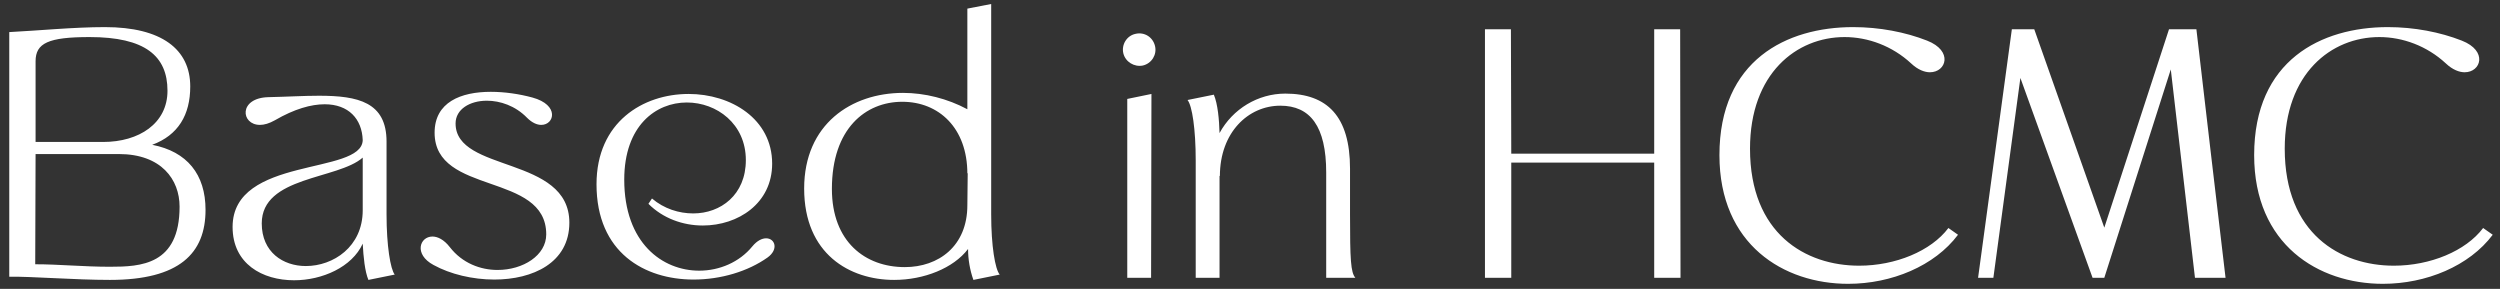 <svg width="225" height="26" viewBox="0 0 225 26" fill="none" xmlns="http://www.w3.org/2000/svg">
<rect x="0" y="0" width="225" height="26" fill="#333333" stroke="none"/>
<path d="M13.698 13.032C16.834 13.64 18.498 15.688 18.498 18.888C18.498 22.792 16.162 25.192 9.89 25.192C6.722 25.192 2.818 24.872 0.834 24.904V2.888C3.394 2.76 6.658 2.44 9.442 2.44C14.53 2.44 17.122 4.424 17.122 7.784C17.122 10.344 16.034 12.168 13.698 13.032ZM8.066 3.336C4.354 3.336 3.202 3.88 3.202 5.512V12.776H9.282C12.514 12.776 15.074 11.112 15.074 8.168C15.074 5.032 13.058 3.336 8.066 3.336ZM9.89 24.008C12.674 24.008 16.162 23.848 16.162 18.6C16.162 16.168 14.53 13.864 10.69 13.864H3.202L3.17 23.784C5.282 23.784 7.522 24.008 9.89 24.008ZM34.789 19.304C34.789 22.12 35.141 24.232 35.525 24.712L33.157 25.192C32.837 24.424 32.709 23.144 32.645 21.928C31.685 24.04 28.997 25.224 26.469 25.224C23.621 25.224 20.933 23.752 20.933 20.424C20.933 14.024 32.549 15.784 32.645 12.616C32.581 10.696 31.365 9.384 29.221 9.384C28.005 9.384 26.501 9.8 24.741 10.824C24.229 11.112 23.781 11.24 23.397 11.24C21.669 11.24 21.445 8.808 24.165 8.744C25.765 8.712 27.333 8.616 28.709 8.616C32.229 8.616 34.789 9.192 34.789 12.744V19.304ZM32.645 18.92V14.184C30.405 16.168 23.557 15.848 23.557 20.104C23.557 22.696 25.477 23.944 27.525 23.944C29.989 23.944 32.645 22.216 32.645 18.92ZM41.002 11.112C41.002 15.56 51.242 13.992 51.242 20.04C51.242 23.656 47.946 25.16 44.489 25.16C42.538 25.16 40.522 24.68 39.017 23.848C37.225 22.888 37.77 21.288 38.922 21.288C39.37 21.288 39.946 21.544 40.489 22.248C41.609 23.688 43.242 24.296 44.778 24.296C47.081 24.296 49.161 22.984 49.161 21.096C49.161 15.464 39.114 17.608 39.114 11.944C39.114 9.192 41.481 8.264 44.169 8.264C45.417 8.264 46.73 8.456 47.913 8.776C50.377 9.448 49.898 11.24 48.714 11.24C48.33 11.24 47.882 11.048 47.434 10.6C46.377 9.512 45.002 9.064 43.818 9.064C42.282 9.064 41.002 9.832 41.002 11.112ZM67.702 22.184C68.15 21.64 68.598 21.448 68.95 21.448C69.75 21.448 70.102 22.44 69.078 23.176C67.318 24.424 64.886 25.16 62.422 25.16C58.038 25.16 53.686 22.76 53.686 16.584C53.686 10.984 57.878 8.456 61.974 8.456C65.782 8.456 69.494 10.696 69.494 14.728C69.494 18.312 66.422 20.296 63.254 20.296C61.462 20.296 59.67 19.656 58.358 18.344L58.678 17.864C59.766 18.792 61.11 19.208 62.39 19.208C64.854 19.208 67.126 17.544 67.126 14.408C67.126 11.144 64.502 9.224 61.814 9.224C59.03 9.224 56.182 11.304 56.182 16.168C56.182 21.864 59.606 24.36 62.934 24.36C64.758 24.36 66.55 23.592 67.702 22.184ZM89.207 19.304C89.207 22.12 89.558 24.232 89.975 24.712L87.606 25.192C87.287 24.296 87.126 23.336 87.126 22.408C85.814 24.136 83.159 25.192 80.471 25.192C76.471 25.192 72.374 22.856 72.374 16.968C72.374 11.176 76.63 8.36 81.27 8.36C83.222 8.36 85.27 8.872 87.062 9.832V0.776L89.207 0.36V19.304ZM87.062 18.472L87.094 15.56L87.062 15.624C87.062 11.528 84.502 9.16 81.207 9.16C77.91 9.16 74.871 11.56 74.871 17C74.871 21.768 77.879 24.04 81.43 24.04C84.471 24.04 87.062 22.152 87.062 18.472ZM102.862 5.896C102.094 6.056 101.294 5.576 101.102 4.808C100.91 4.008 101.422 3.208 102.19 3.048C102.99 2.856 103.758 3.336 103.95 4.136C104.142 4.904 103.662 5.704 102.862 5.896ZM101.454 25V8.904L103.63 8.456L103.598 25H101.454ZM121.502 19.304C121.502 23.368 121.566 24.52 121.982 25H119.358V15.528C119.358 11.368 117.918 9.512 115.23 9.512C112.35 9.512 109.79 11.912 109.79 15.848L109.758 15.816V25H107.614V14.44C107.614 11.624 107.294 9.512 106.878 9L109.246 8.52C109.598 9.352 109.726 10.76 109.758 11.976C110.942 9.8 113.214 8.424 115.678 8.424C119.454 8.424 121.502 10.472 121.502 15.176V19.304ZM148.878 25V14.632H136.014V25H133.646V2.632H135.982L136.014 13.832H148.878V2.632H151.214L151.246 25H148.878ZM175.357 20.52L176.221 21.128C174.109 23.944 170.237 25.544 166.333 25.544C160.541 25.544 154.749 22.024 154.749 13.96C154.749 5.416 160.797 2.44 166.781 2.44C169.149 2.44 171.485 2.888 173.437 3.656C175.805 4.584 175.165 6.504 173.693 6.504C173.213 6.504 172.605 6.28 171.997 5.704C170.301 4.136 168.125 3.336 166.013 3.336C161.693 3.336 157.501 6.6 157.501 13.384C157.501 21.032 162.493 23.912 167.325 23.912C170.589 23.912 173.789 22.6 175.357 20.52ZM200.299 25H197.547L195.371 6.248L189.387 25H188.331L181.835 7.016L179.403 25H178.027L181.067 2.632H183.083L189.387 20.488L195.211 2.632H197.675C198.283 7.976 199.531 18.44 200.299 25ZM223.482 20.52L224.346 21.128C222.234 23.944 218.362 25.544 214.458 25.544C208.666 25.544 202.874 22.024 202.874 13.96C202.874 5.416 208.922 2.44 214.906 2.44C217.274 2.44 219.61 2.888 221.562 3.656C223.93 4.584 223.29 6.504 221.818 6.504C221.338 6.504 220.73 6.28 220.122 5.704C218.426 4.136 216.25 3.336 214.138 3.336C209.818 3.336 205.626 6.6 205.626 13.384C205.626 21.032 210.618 23.912 215.45 23.912C218.714 23.912 221.914 22.6 223.482 20.52Z" fill="white"/>
</svg>
